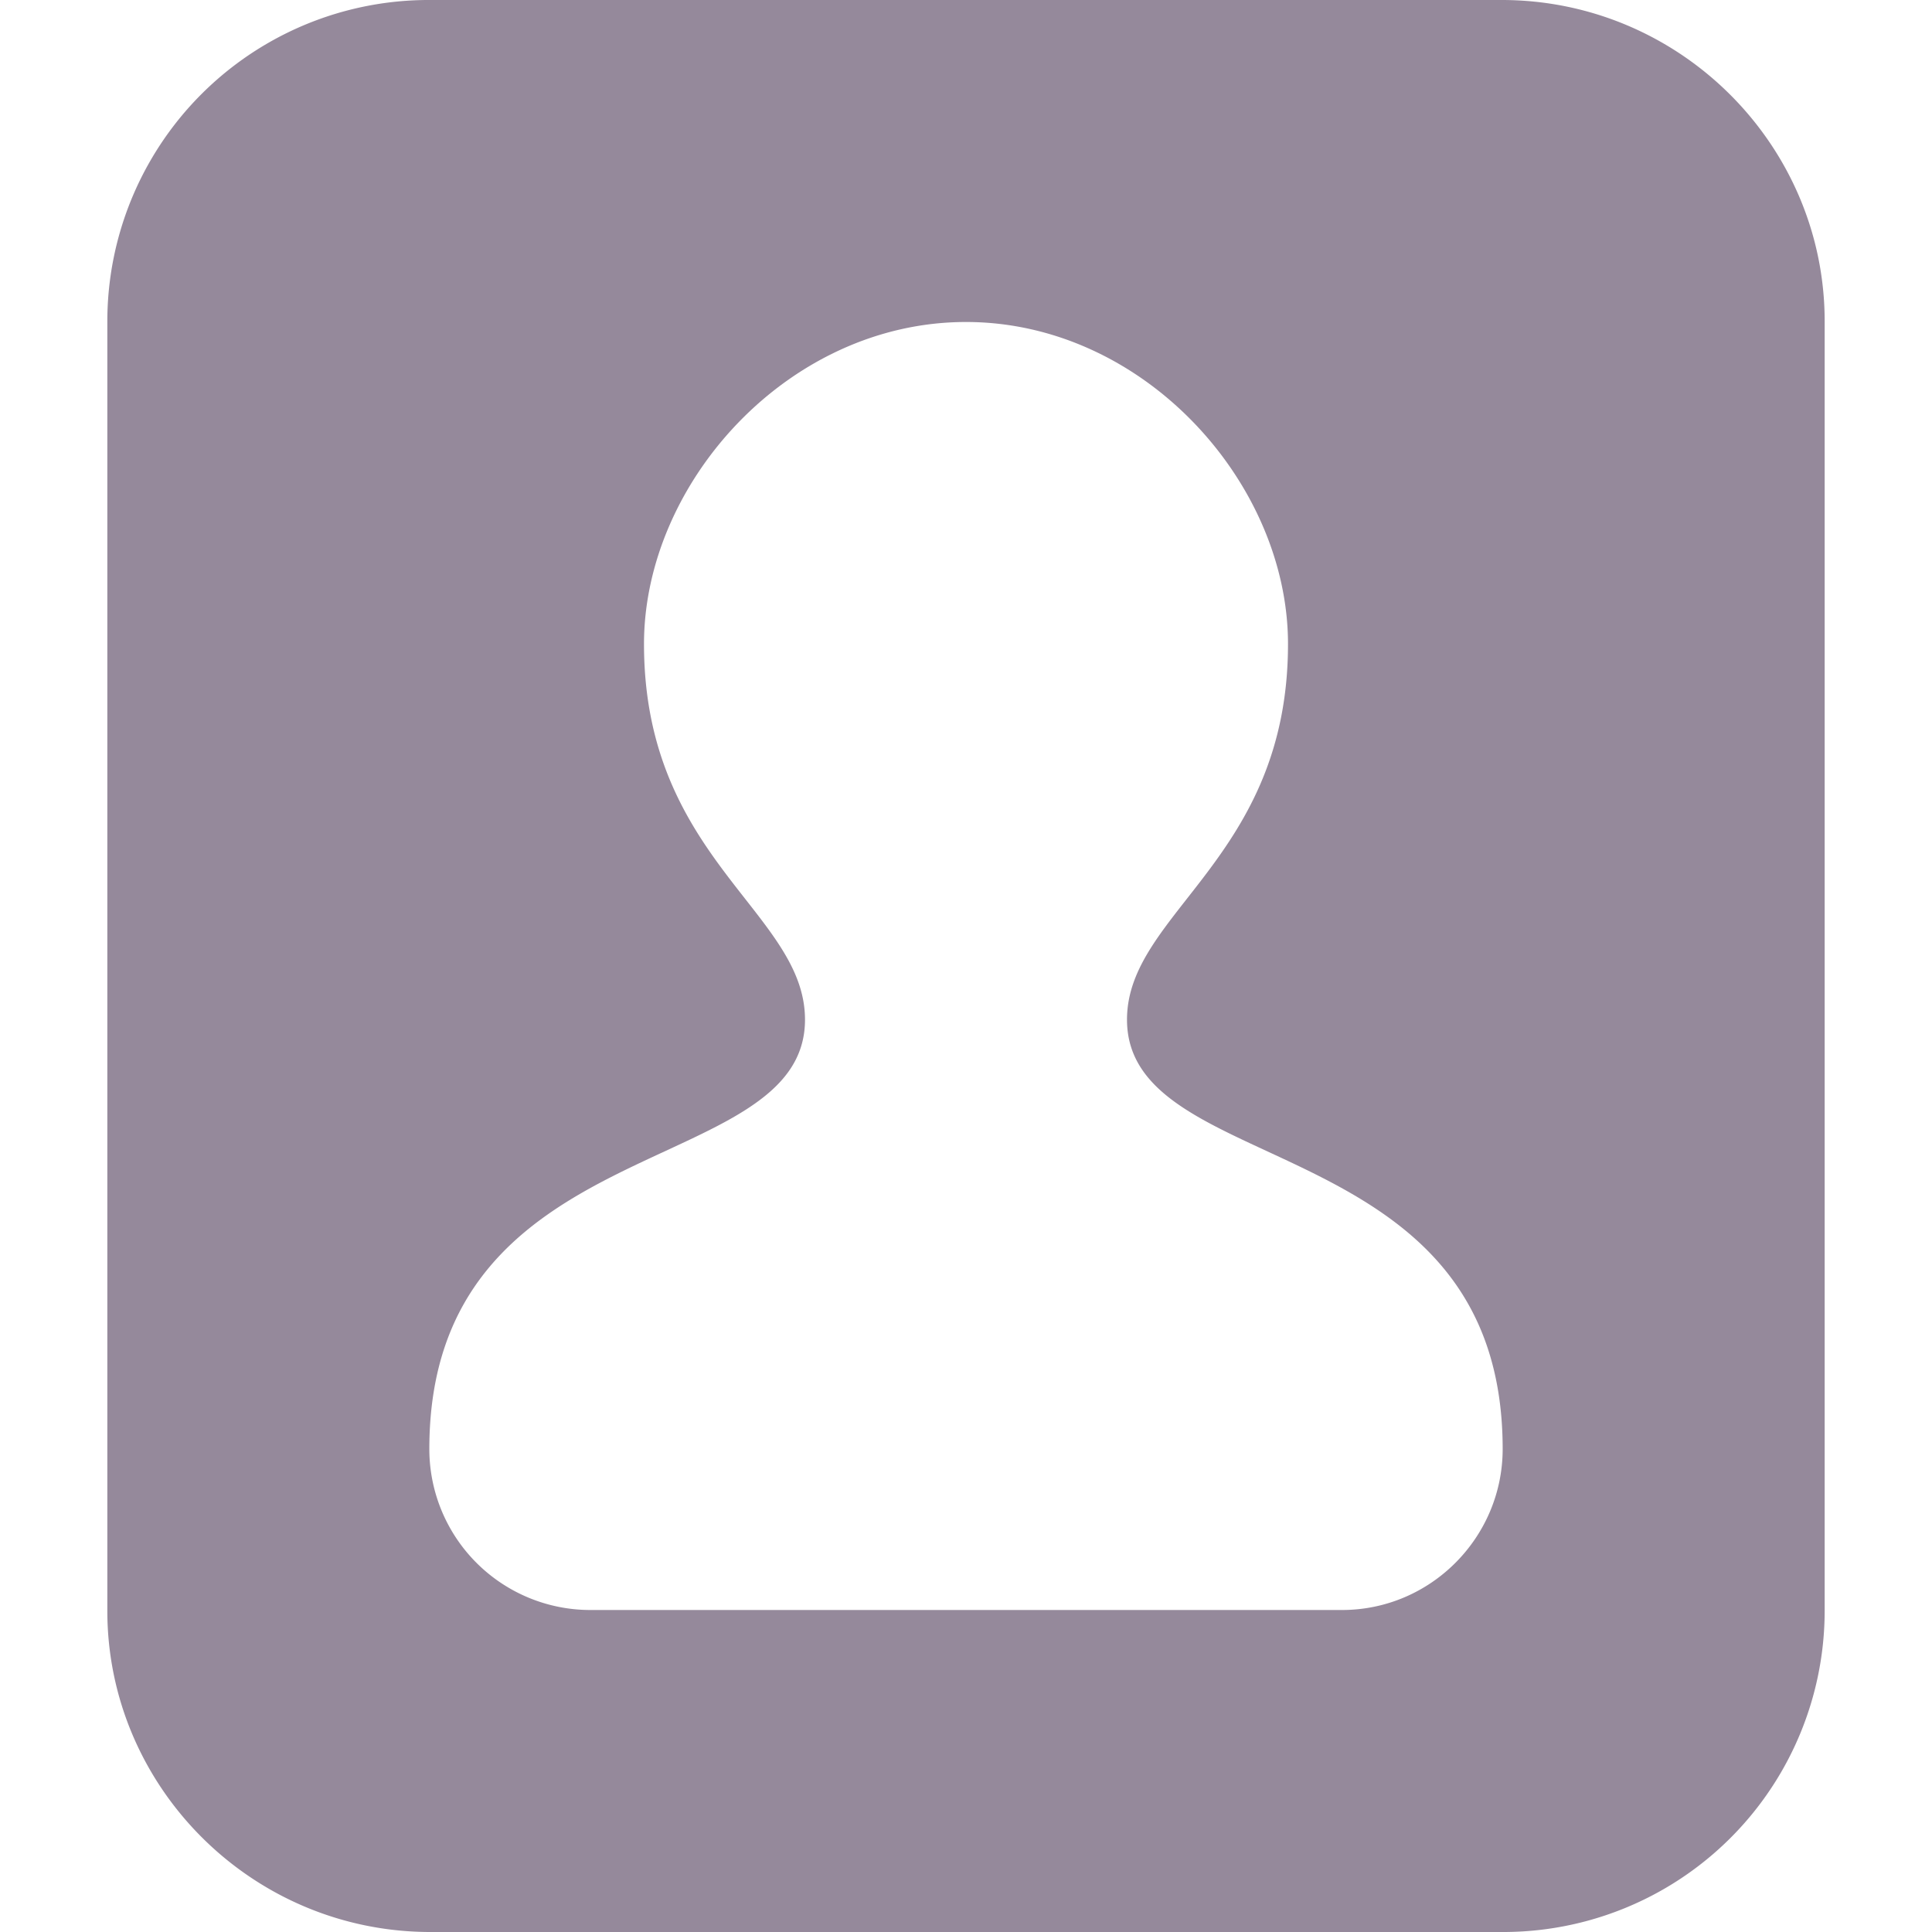 <svg xmlns="http://www.w3.org/2000/svg" width="18" height="18" viewBox="0 0 16 18"><path d="M0 2.993A2.994 2.994 0 013.01 0h9.98C14.654 0 16 1.353 16 2.993v12.014A2.994 2.994 0 0112.99 18H3.01C1.346 18 0 16.647 0 15.007V2.993zM6.5 9.5c0 1.5-3.5 1-3.5 4 0 1 0 0 0 0A1.5 1.5 0 004.497 15h7.006C12.33 15 13 14.323 13 13.5c0 0 0 1 0 0 0-3-3.5-2.5-3.5-4C9.5 8.5 11 8 11 6c0-1.5-1.343-3-3-3S5 4.5 5 6c0 2 1.5 2.5 1.5 3.5z" fill="#95899B" fill-rule="evenodd"/></svg>